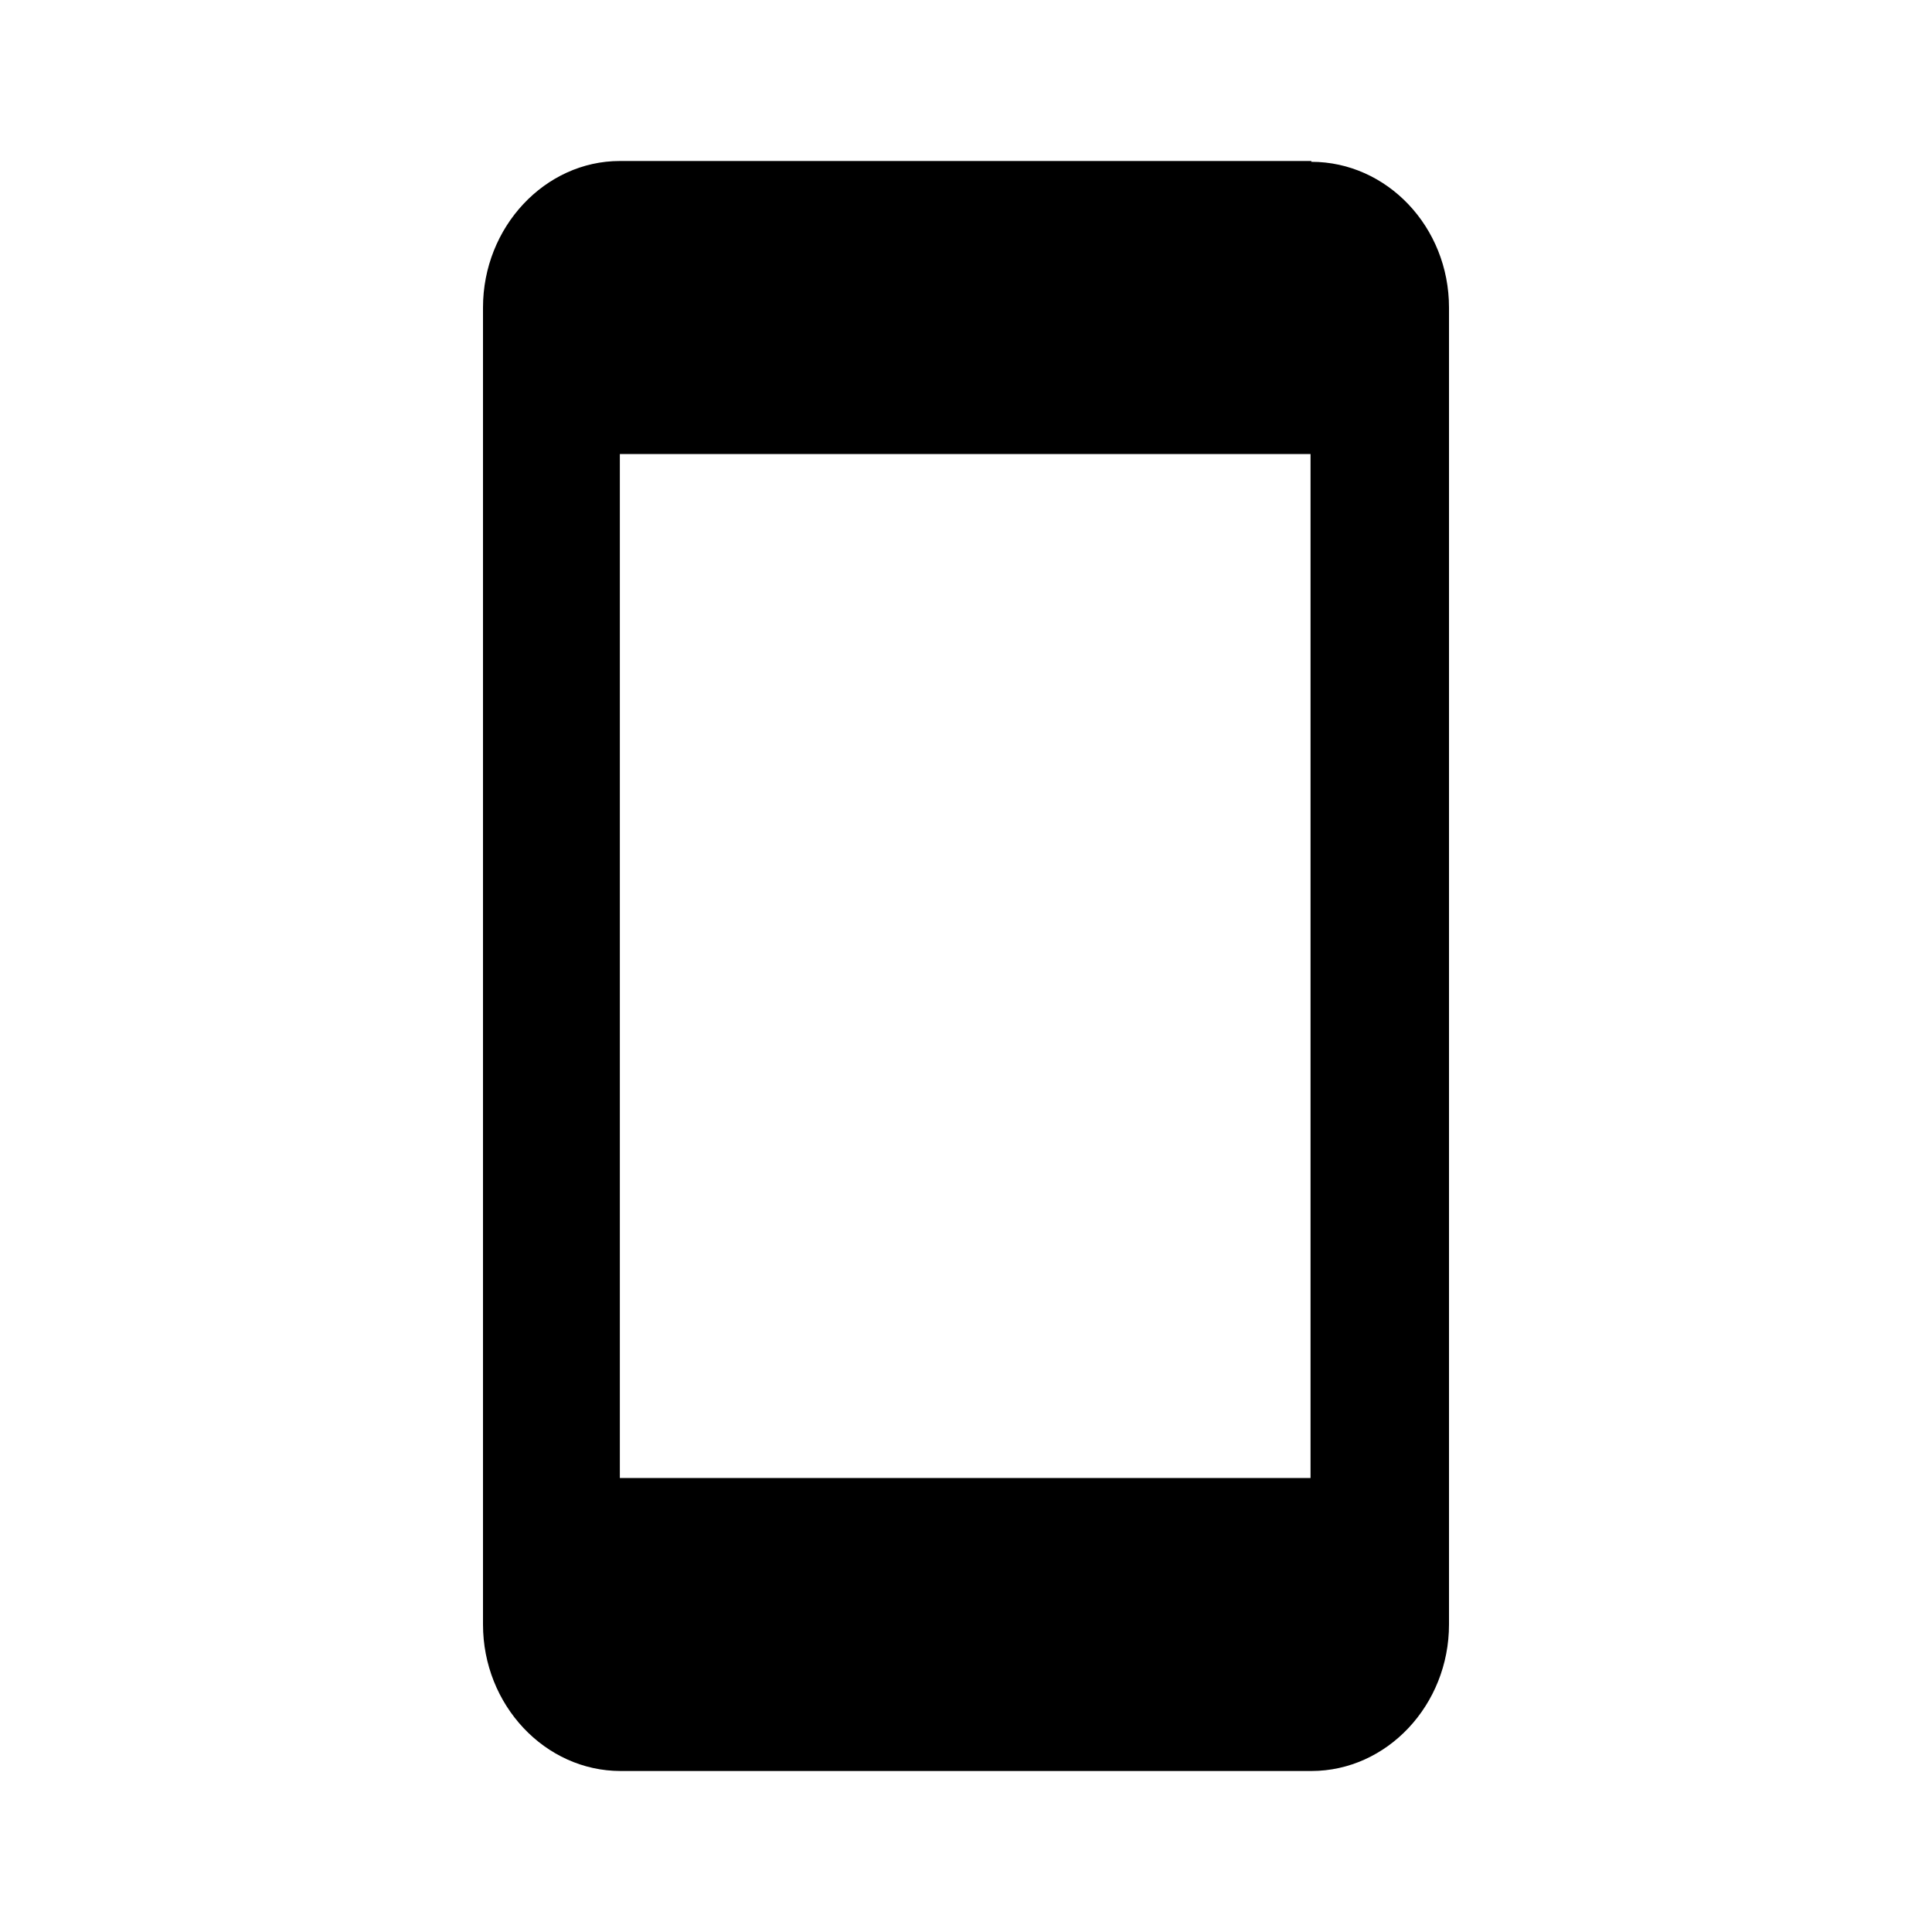 <svg viewBox="0 0 24 24" fill="none" xmlns="http://www.w3.org/2000/svg"><path d="M16.29 2H7.7C6.77 2 6 2.82 6 3.82v16.36c0 1 .77 1.82 1.71 1.82h8.58c.94 0 1.71-.82 1.71-1.82V3.82c0-1-.77-1.81-1.71-1.81Zm0 16.36H7.7V5.64h8.58v12.72Z" fill="currentColor"/></svg>
